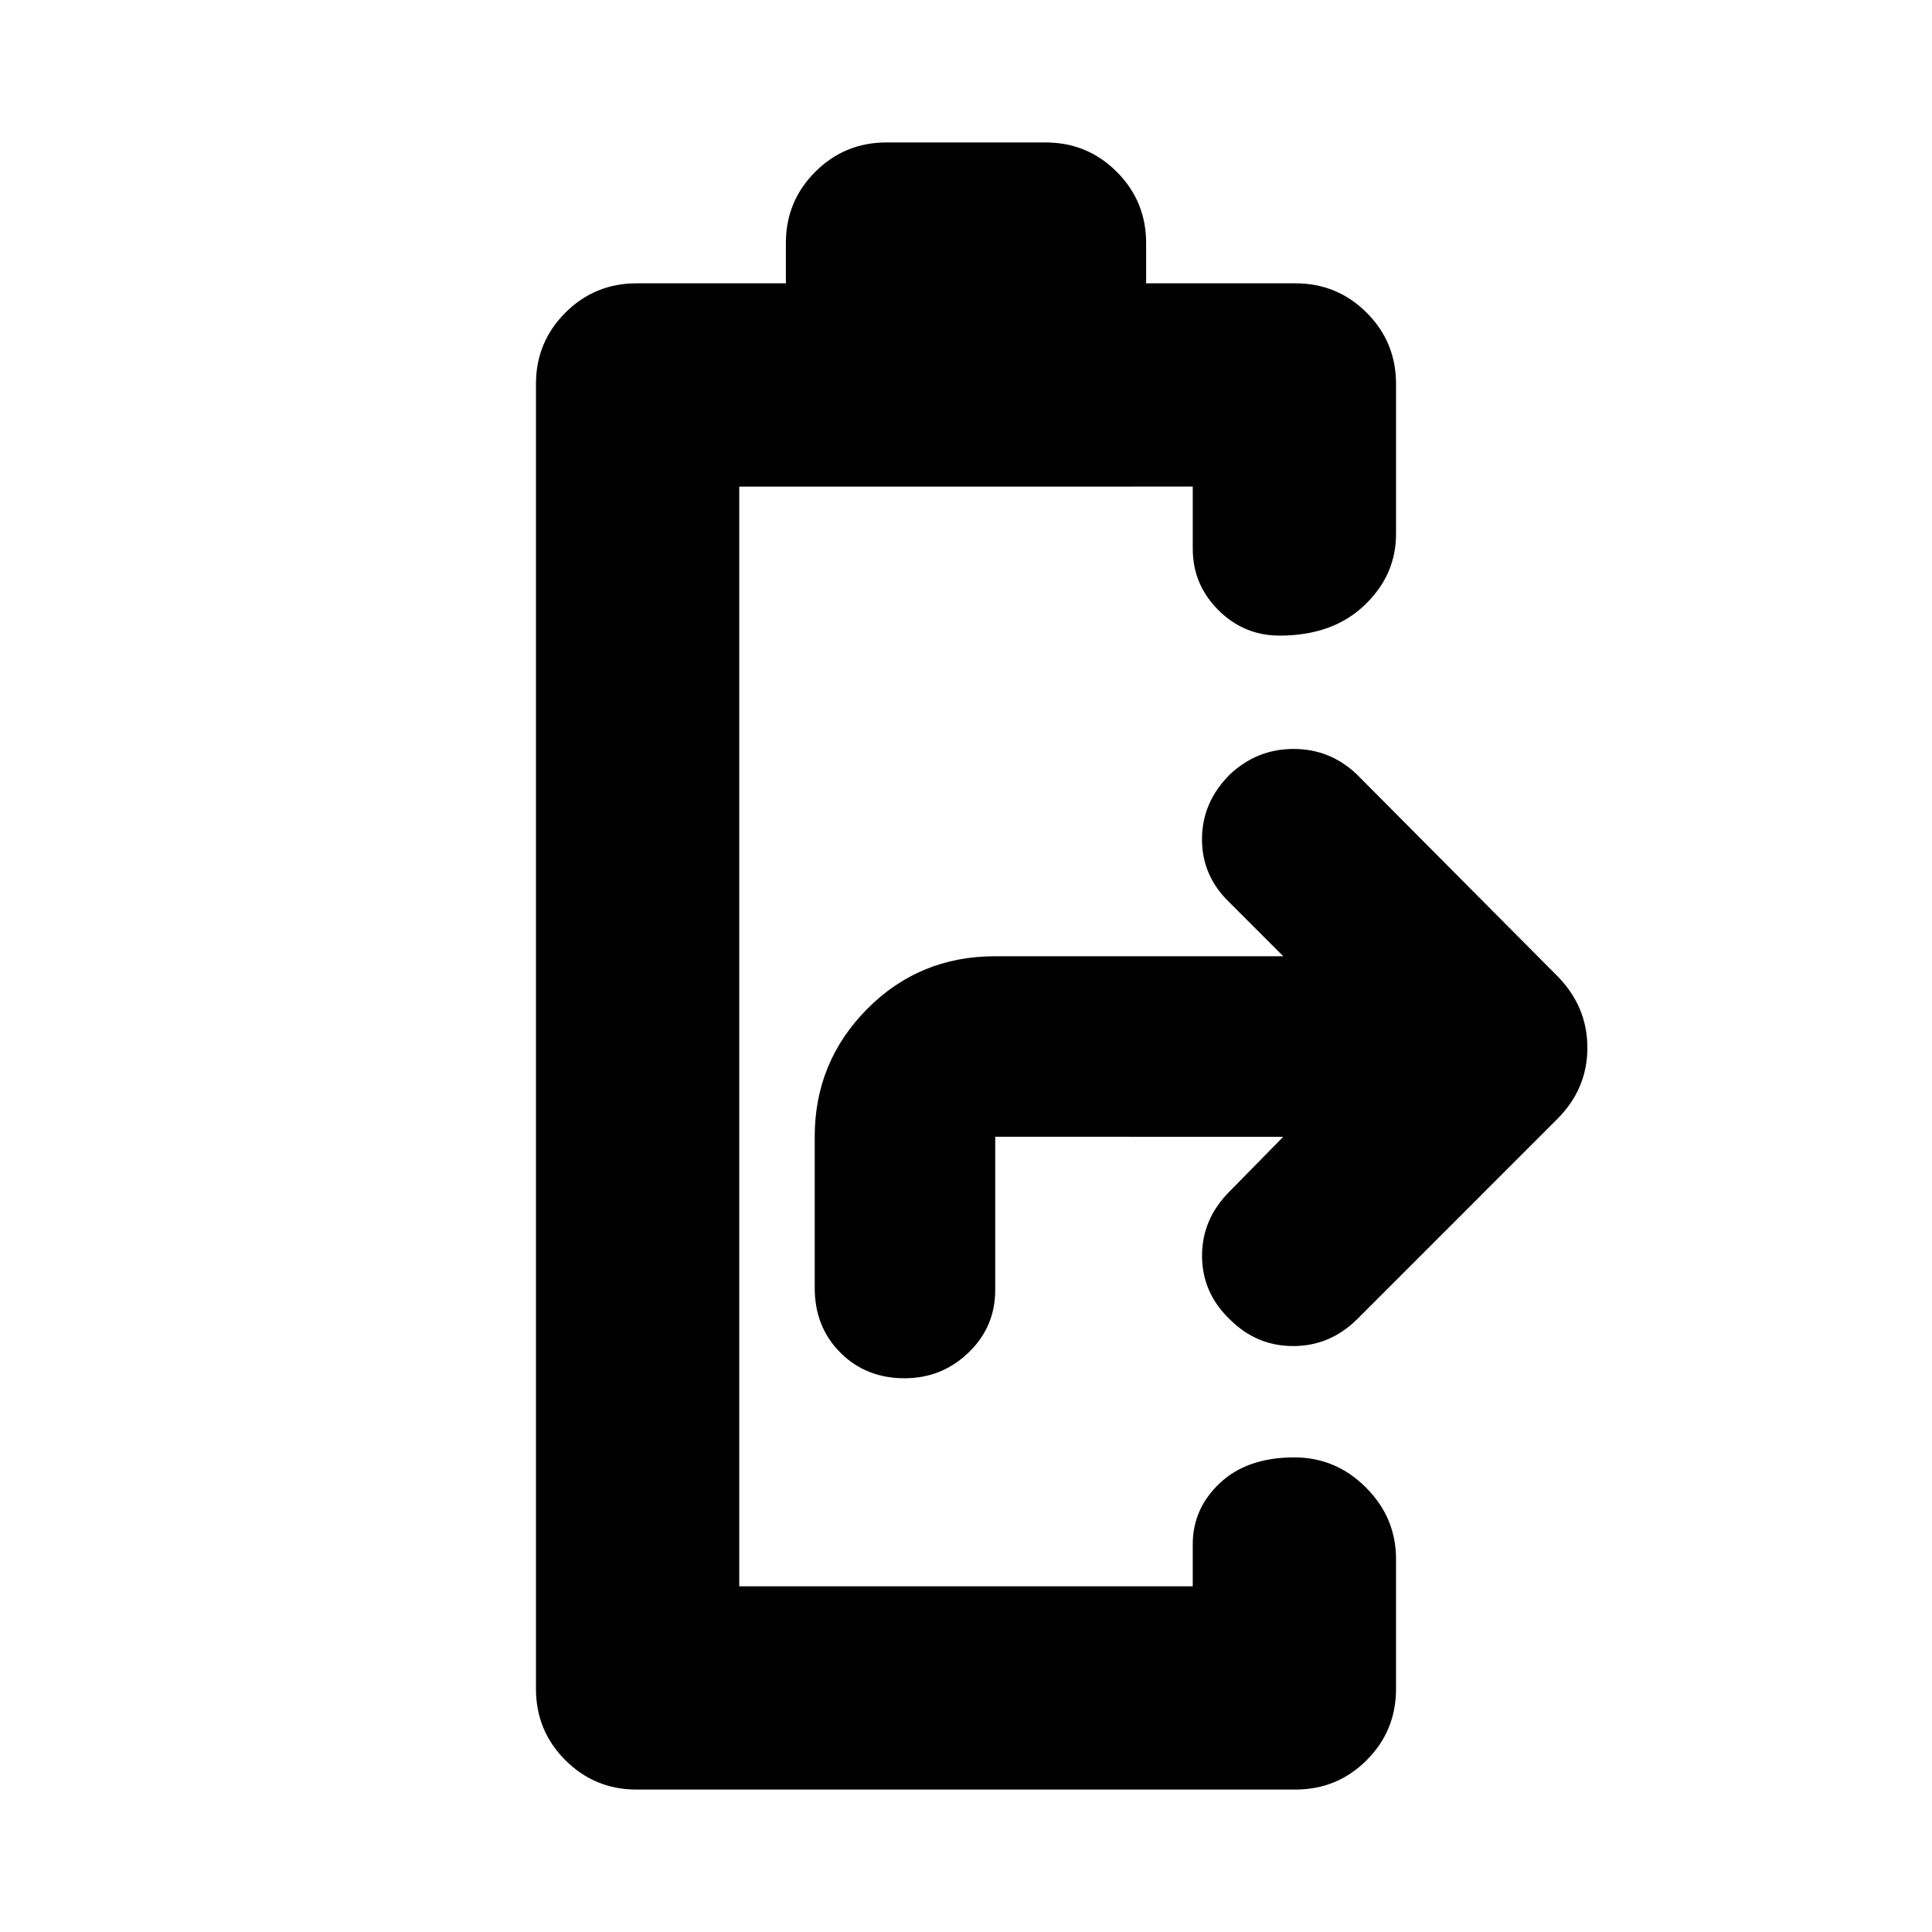 <svg xmlns="http://www.w3.org/2000/svg" height="24" viewBox="0 -960 960 960" width="24"><path d="M449.42-275.15q-19.14 0-31.87-12.76-12.72-12.76-12.72-32.09v-75.15q0-37.16 25.99-63.43 25.98-26.27 63.7-26.27h143.13l-26.56-26.56q-13.83-13.2-13.83-31.56t13.83-32.18q13.46-12.7 31.68-12.7 18.23 0 31.49 12.7l99.54 100.11q14.96 15.15 14.96 35.64 0 20.49-14.96 35.44l-99.54 99.55q-13.46 13.26-31.69 13.26-18.22 0-31.48-13.26-13.76-13.2-13.8-31.56-.03-18.36 13.8-32.12l26.56-27.06H494.52V-319q0 18.33-13.26 31.09-13.26 12.76-31.84 12.76ZM316.33-70.78q-20.82 0-35.41-14.6-14.6-14.59-14.6-35.4v-648.44q0-20.81 14.6-35.4 14.59-14.6 35.41-14.6h74.17v-20q0-20.81 14.59-35.4 14.6-14.6 35.41-14.6h79q20.81 0 35.41 14.6 14.59 14.59 14.59 35.4v20h74.17q20.82 0 35.41 14.6 14.6 14.59 14.6 35.4v74.54q0 20.59-15.81 35.55-15.8 14.96-42.04 14.96-17.76 0-30.46-12.7t-12.7-30.46v-30.89H367.33v546.44h225.34v-20.89q0-17.76 13.55-30.46 13.54-12.7 36.95-12.7 20.59 0 35.55 14.96 14.96 14.96 14.96 35.55v64.54q0 20.81-14.6 35.4-14.59 14.6-35.41 14.6H316.33Z"/></svg>